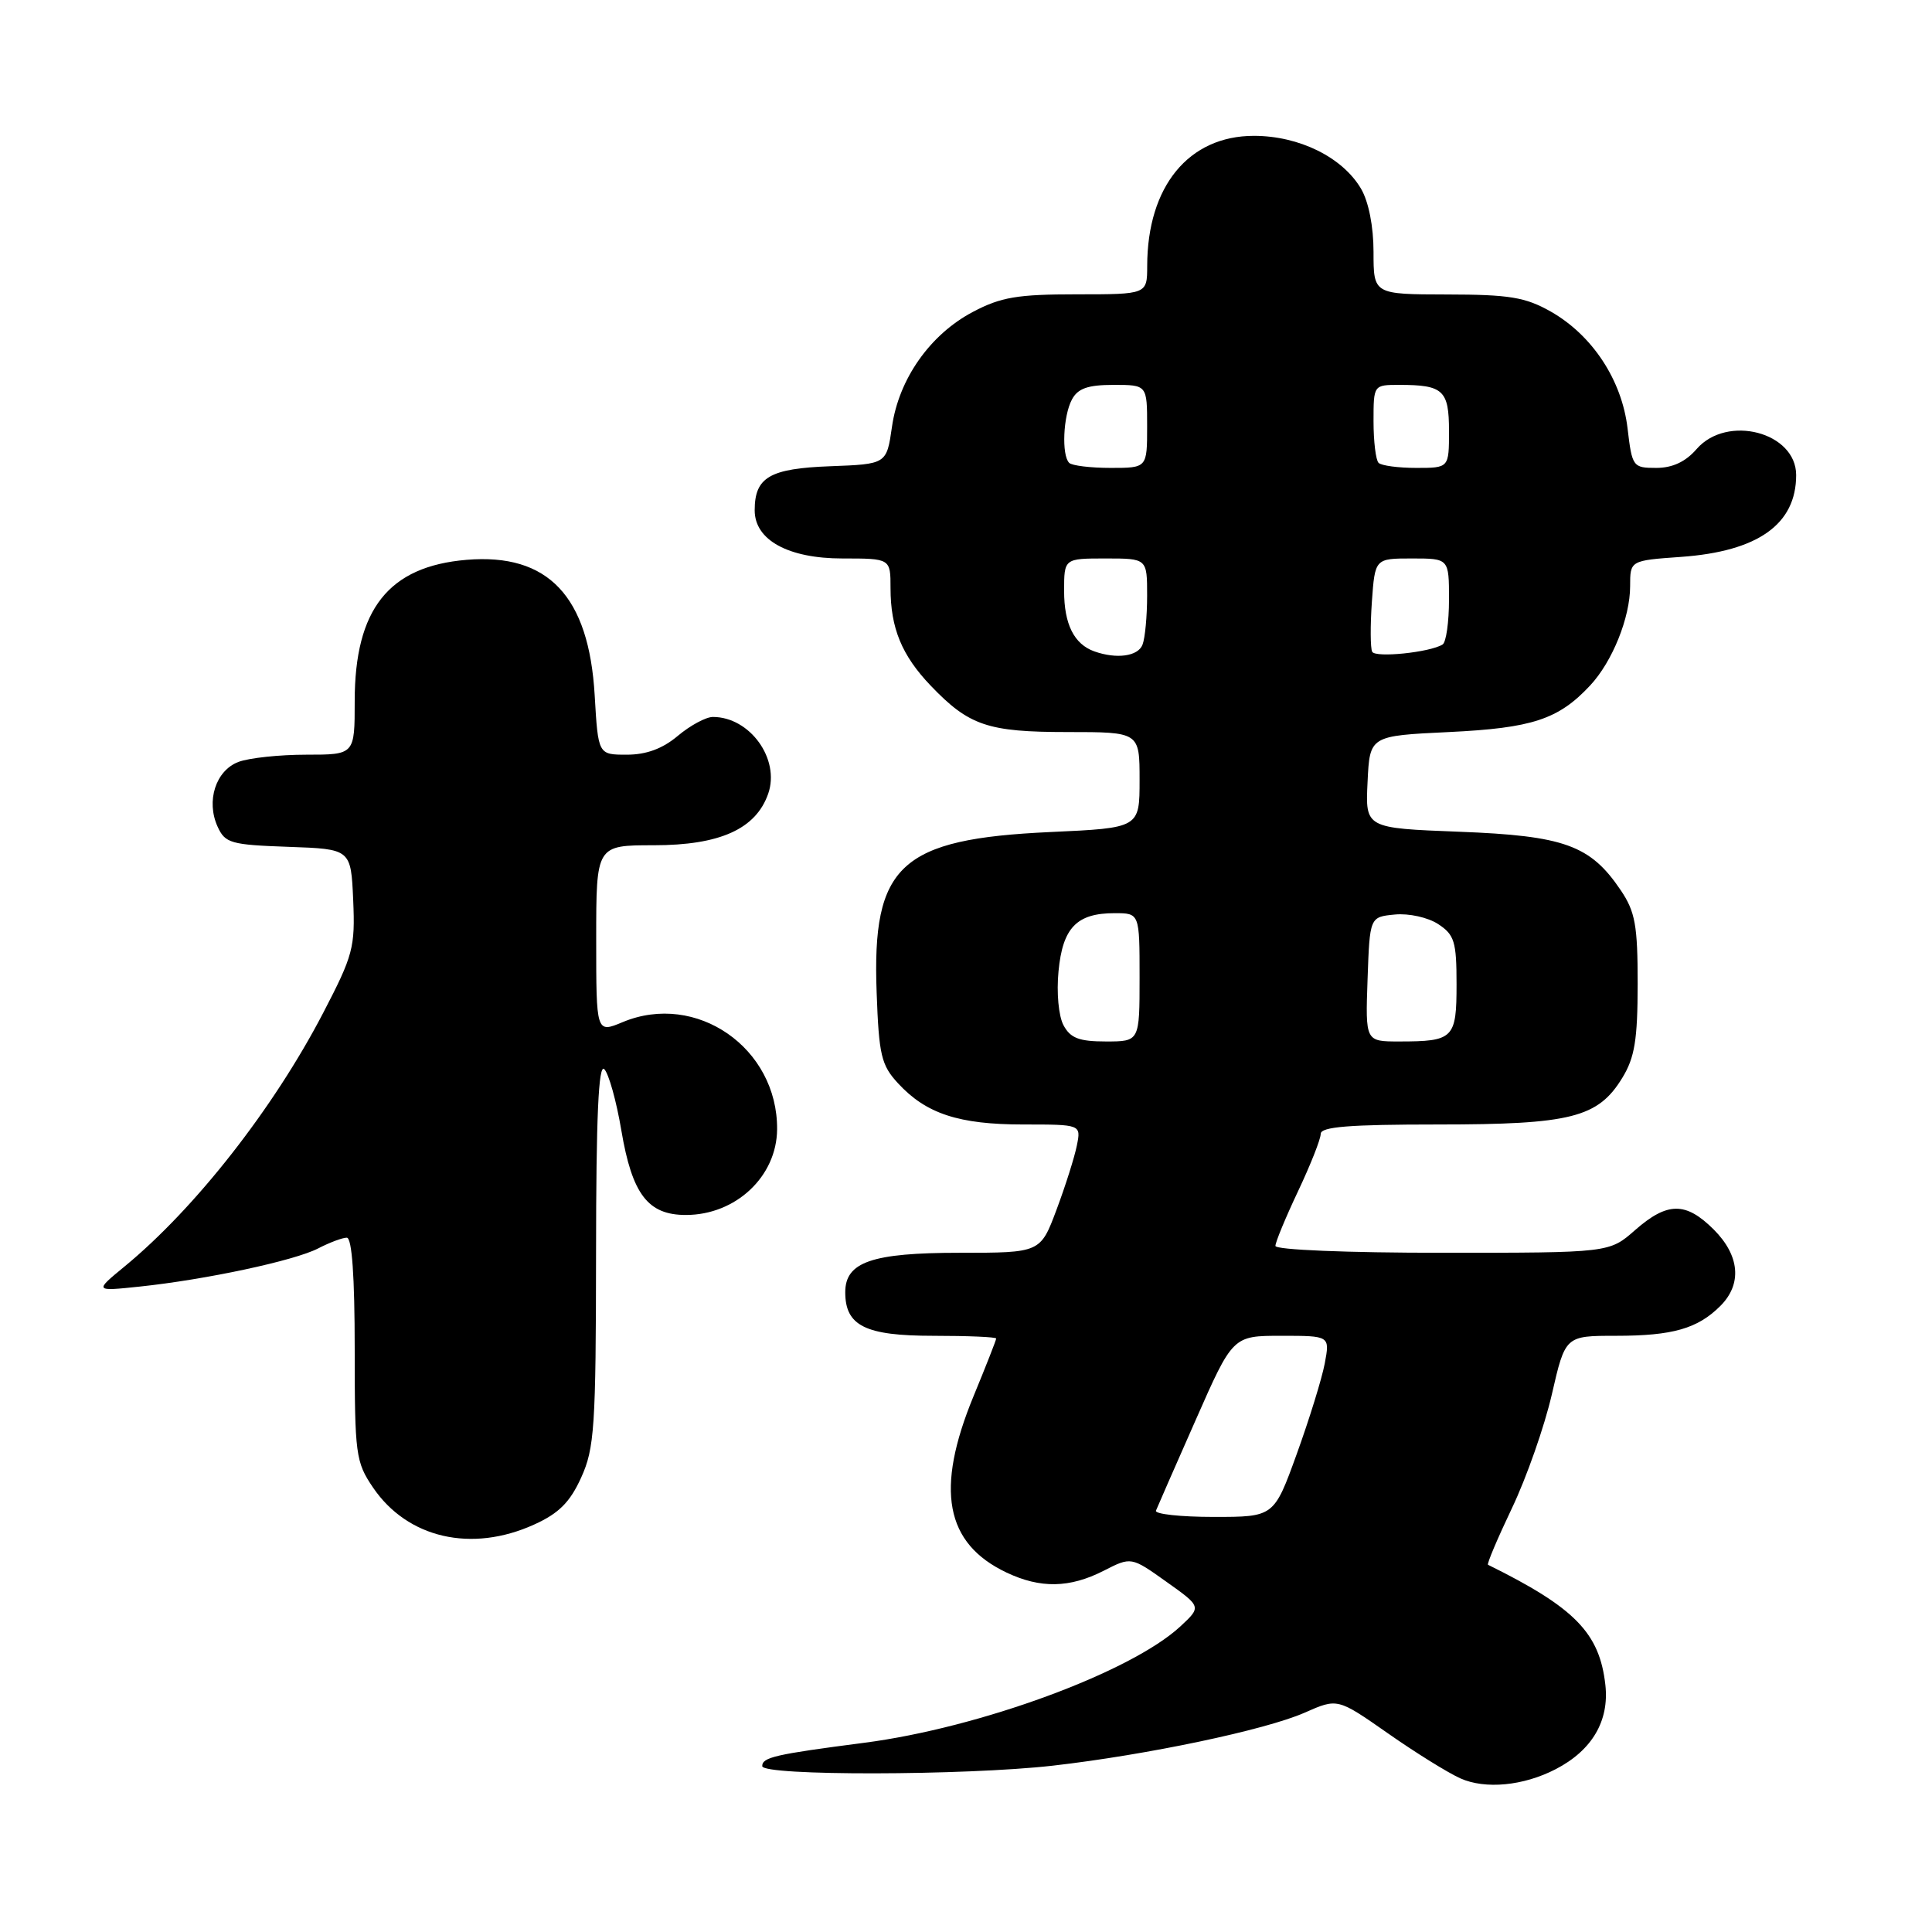 <?xml version="1.0" encoding="UTF-8" standalone="no"?>
<!DOCTYPE svg PUBLIC "-//W3C//DTD SVG 1.1//EN" "http://www.w3.org/Graphics/SVG/1.1/DTD/svg11.dtd" >
<svg xmlns="http://www.w3.org/2000/svg" xmlns:xlink="http://www.w3.org/1999/xlink" version="1.1" viewBox="0 0 256 256">
 <g >
 <path fill="currentColor"
d=" M 206.13 234.43 C 210.95 231.94 213.25 228.03 212.72 223.26 C 211.95 216.37 208.69 213.03 197.17 207.34 C 196.99 207.25 198.42 203.87 200.34 199.84 C 202.27 195.80 204.65 189.01 205.63 184.75 C 207.41 177.00 207.41 177.00 214.14 177.00 C 221.64 177.00 224.95 176.05 227.96 173.04 C 230.86 170.14 230.53 166.37 227.08 162.92 C 223.37 159.22 220.94 159.24 216.65 163.00 C 213.24 166.00 213.24 166.00 191.12 166.00 C 178.49 166.00 169.00 165.61 169.00 165.09 C 169.00 164.59 170.35 161.33 172.00 157.84 C 173.65 154.35 175.00 150.94 175.00 150.25 C 175.00 149.30 178.77 149.00 190.53 149.00 C 208.17 149.00 211.75 148.09 214.97 142.81 C 216.61 140.13 216.99 137.76 217.00 130.40 C 217.00 122.61 216.68 120.81 214.75 117.95 C 210.73 111.99 207.27 110.74 193.34 110.21 C 180.91 109.73 180.91 109.73 181.21 103.61 C 181.50 97.50 181.50 97.50 192.00 97.00 C 203.03 96.47 206.50 95.33 210.70 90.83 C 213.65 87.67 216.00 81.83 216.00 77.67 C 216.00 74.27 216.00 74.27 222.76 73.79 C 232.95 73.06 238.00 69.47 238.00 62.95 C 238.00 57.27 228.84 54.87 224.81 59.50 C 223.35 61.19 221.61 62.00 219.46 62.00 C 216.37 62.00 216.26 61.85 215.66 56.76 C 214.90 50.34 210.99 44.41 205.46 41.27 C 202.11 39.38 199.99 39.03 191.75 39.02 C 182.00 39.00 182.00 39.00 182.00 33.40 C 182.00 29.99 181.35 26.72 180.34 25.00 C 177.88 20.83 172.14 18.00 166.15 18.00 C 157.51 18.00 152.02 24.69 152.01 35.25 C 152.00 39.00 152.00 39.00 142.66 39.00 C 134.81 39.00 132.61 39.37 128.91 41.33 C 123.24 44.32 119.09 50.22 118.19 56.56 C 117.48 61.50 117.48 61.50 109.99 61.78 C 101.98 62.08 100.00 63.24 100.00 67.62 C 100.00 71.56 104.44 74.00 111.63 74.00 C 118.00 74.00 118.00 74.00 118.00 77.93 C 118.00 83.22 119.49 86.84 123.31 90.84 C 128.40 96.16 130.88 97.00 141.45 97.00 C 151.00 97.00 151.00 97.00 151.00 103.35 C 151.00 109.71 151.00 109.71 139.16 110.25 C 119.27 111.17 115.53 114.62 116.16 131.52 C 116.46 139.82 116.77 141.14 119.00 143.55 C 122.72 147.58 127.05 149.00 135.59 149.00 C 143.25 149.00 143.25 149.00 142.69 151.78 C 142.39 153.30 141.18 157.13 140.00 160.28 C 137.86 166.00 137.86 166.00 127.15 166.00 C 115.53 166.00 112.00 167.22 112.00 171.23 C 112.00 175.68 114.66 177.00 123.65 177.00 C 128.24 177.00 132.00 177.16 132.00 177.36 C 132.00 177.56 130.65 181.00 129.00 185.00 C 123.90 197.37 125.23 204.51 133.37 208.37 C 137.86 210.50 141.73 210.43 146.23 208.14 C 149.89 206.27 149.89 206.27 154.55 209.59 C 159.21 212.90 159.21 212.90 156.39 215.52 C 149.84 221.58 129.84 228.94 114.50 230.93 C 102.70 232.46 101.00 232.85 101.00 234.02 C 101.00 235.33 127.86 235.28 139.50 233.96 C 152.01 232.53 167.66 229.23 172.87 226.94 C 177.23 225.01 177.23 225.01 183.87 229.65 C 187.52 232.21 191.85 234.90 193.50 235.64 C 196.80 237.12 201.86 236.64 206.13 234.43 Z  M 70.78 202.01 C 74.05 200.53 75.53 199.05 77.01 195.78 C 78.77 191.91 78.96 189.09 78.98 166.05 C 78.99 147.91 79.31 140.91 80.07 141.67 C 80.66 142.26 81.68 145.91 82.33 149.78 C 83.76 158.26 85.86 161.00 90.90 160.99 C 97.50 160.98 102.92 155.89 102.97 149.65 C 103.06 138.86 92.26 131.36 82.50 135.44 C 79.00 136.90 79.00 136.90 79.00 124.45 C 79.00 112.00 79.00 112.00 86.63 112.00 C 95.39 112.00 100.16 109.85 101.79 105.17 C 103.39 100.58 99.37 95.00 94.46 95.00 C 93.54 95.00 91.45 96.13 89.82 97.50 C 87.79 99.21 85.64 100.00 83.05 100.00 C 79.26 100.00 79.26 100.00 78.80 92.15 C 78.04 79.00 72.64 73.28 61.83 74.18 C 51.50 75.04 47.00 80.72 47.00 92.90 C 47.00 100.00 47.00 100.00 40.57 100.00 C 37.03 100.00 32.99 100.43 31.59 100.96 C 28.58 102.11 27.29 106.14 28.83 109.53 C 29.83 111.73 30.58 111.94 38.21 112.21 C 46.50 112.50 46.50 112.50 46.80 119.26 C 47.07 125.54 46.79 126.59 42.82 134.22 C 36.23 146.89 25.87 160.11 16.50 167.82 C 12.50 171.11 12.50 171.11 18.50 170.48 C 27.25 169.56 39.01 167.05 42.16 165.42 C 43.67 164.64 45.37 164.00 45.95 164.00 C 46.64 164.00 47.00 169.12 47.00 178.77 C 47.00 192.75 47.13 193.72 49.43 197.11 C 54.00 203.83 62.48 205.78 70.78 202.01 Z  M 153.17 200.17 C 153.35 199.71 155.72 194.31 158.43 188.17 C 163.35 177.00 163.35 177.00 169.79 177.00 C 176.22 177.00 176.22 177.00 175.54 180.65 C 175.16 182.66 173.49 188.06 171.83 192.65 C 168.81 201.00 168.81 201.00 160.82 201.00 C 156.43 201.00 152.98 200.62 153.17 200.17 Z  M 140.92 135.85 C 140.27 134.64 139.98 131.53 140.26 128.69 C 140.81 122.92 142.67 121.00 147.69 121.00 C 151.00 121.00 151.00 121.00 151.00 129.50 C 151.00 138.00 151.00 138.00 146.54 138.00 C 142.99 138.00 141.83 137.56 140.92 135.85 Z  M 181.21 129.75 C 181.50 121.50 181.50 121.50 184.82 121.18 C 186.68 121.00 189.21 121.56 190.57 122.45 C 192.72 123.86 193.00 124.77 193.00 130.42 C 193.00 137.61 192.61 138.00 185.38 138.00 C 180.92 138.00 180.92 138.00 181.21 129.75 Z  M 145.00 86.31 C 142.32 85.35 141.00 82.71 141.00 78.31 C 141.00 74.00 141.00 74.00 146.50 74.00 C 152.00 74.00 152.00 74.00 152.00 78.92 C 152.00 81.62 151.73 84.55 151.39 85.42 C 150.80 86.97 147.96 87.36 145.00 86.31 Z  M 181.82 86.36 C 181.58 85.89 181.56 82.91 181.78 79.75 C 182.19 74.00 182.19 74.00 187.09 74.00 C 192.00 74.00 192.00 74.00 192.00 79.44 C 192.00 82.43 191.62 85.12 191.15 85.40 C 189.46 86.45 182.24 87.19 181.82 86.36 Z  M 141.67 61.33 C 140.65 60.31 140.87 55.10 142.04 52.93 C 142.82 51.47 144.14 51.00 147.54 51.00 C 152.00 51.00 152.00 51.00 152.00 56.50 C 152.00 62.00 152.00 62.00 147.17 62.00 C 144.51 62.00 142.03 61.70 141.67 61.33 Z  M 182.67 61.33 C 182.30 60.97 182.00 58.49 182.00 55.83 C 182.00 51.00 182.00 51.00 185.42 51.00 C 191.24 51.00 192.00 51.71 192.00 57.11 C 192.00 62.00 192.00 62.00 187.67 62.00 C 185.28 62.00 183.03 61.70 182.67 61.33 Z "/>
</g>
</svg>